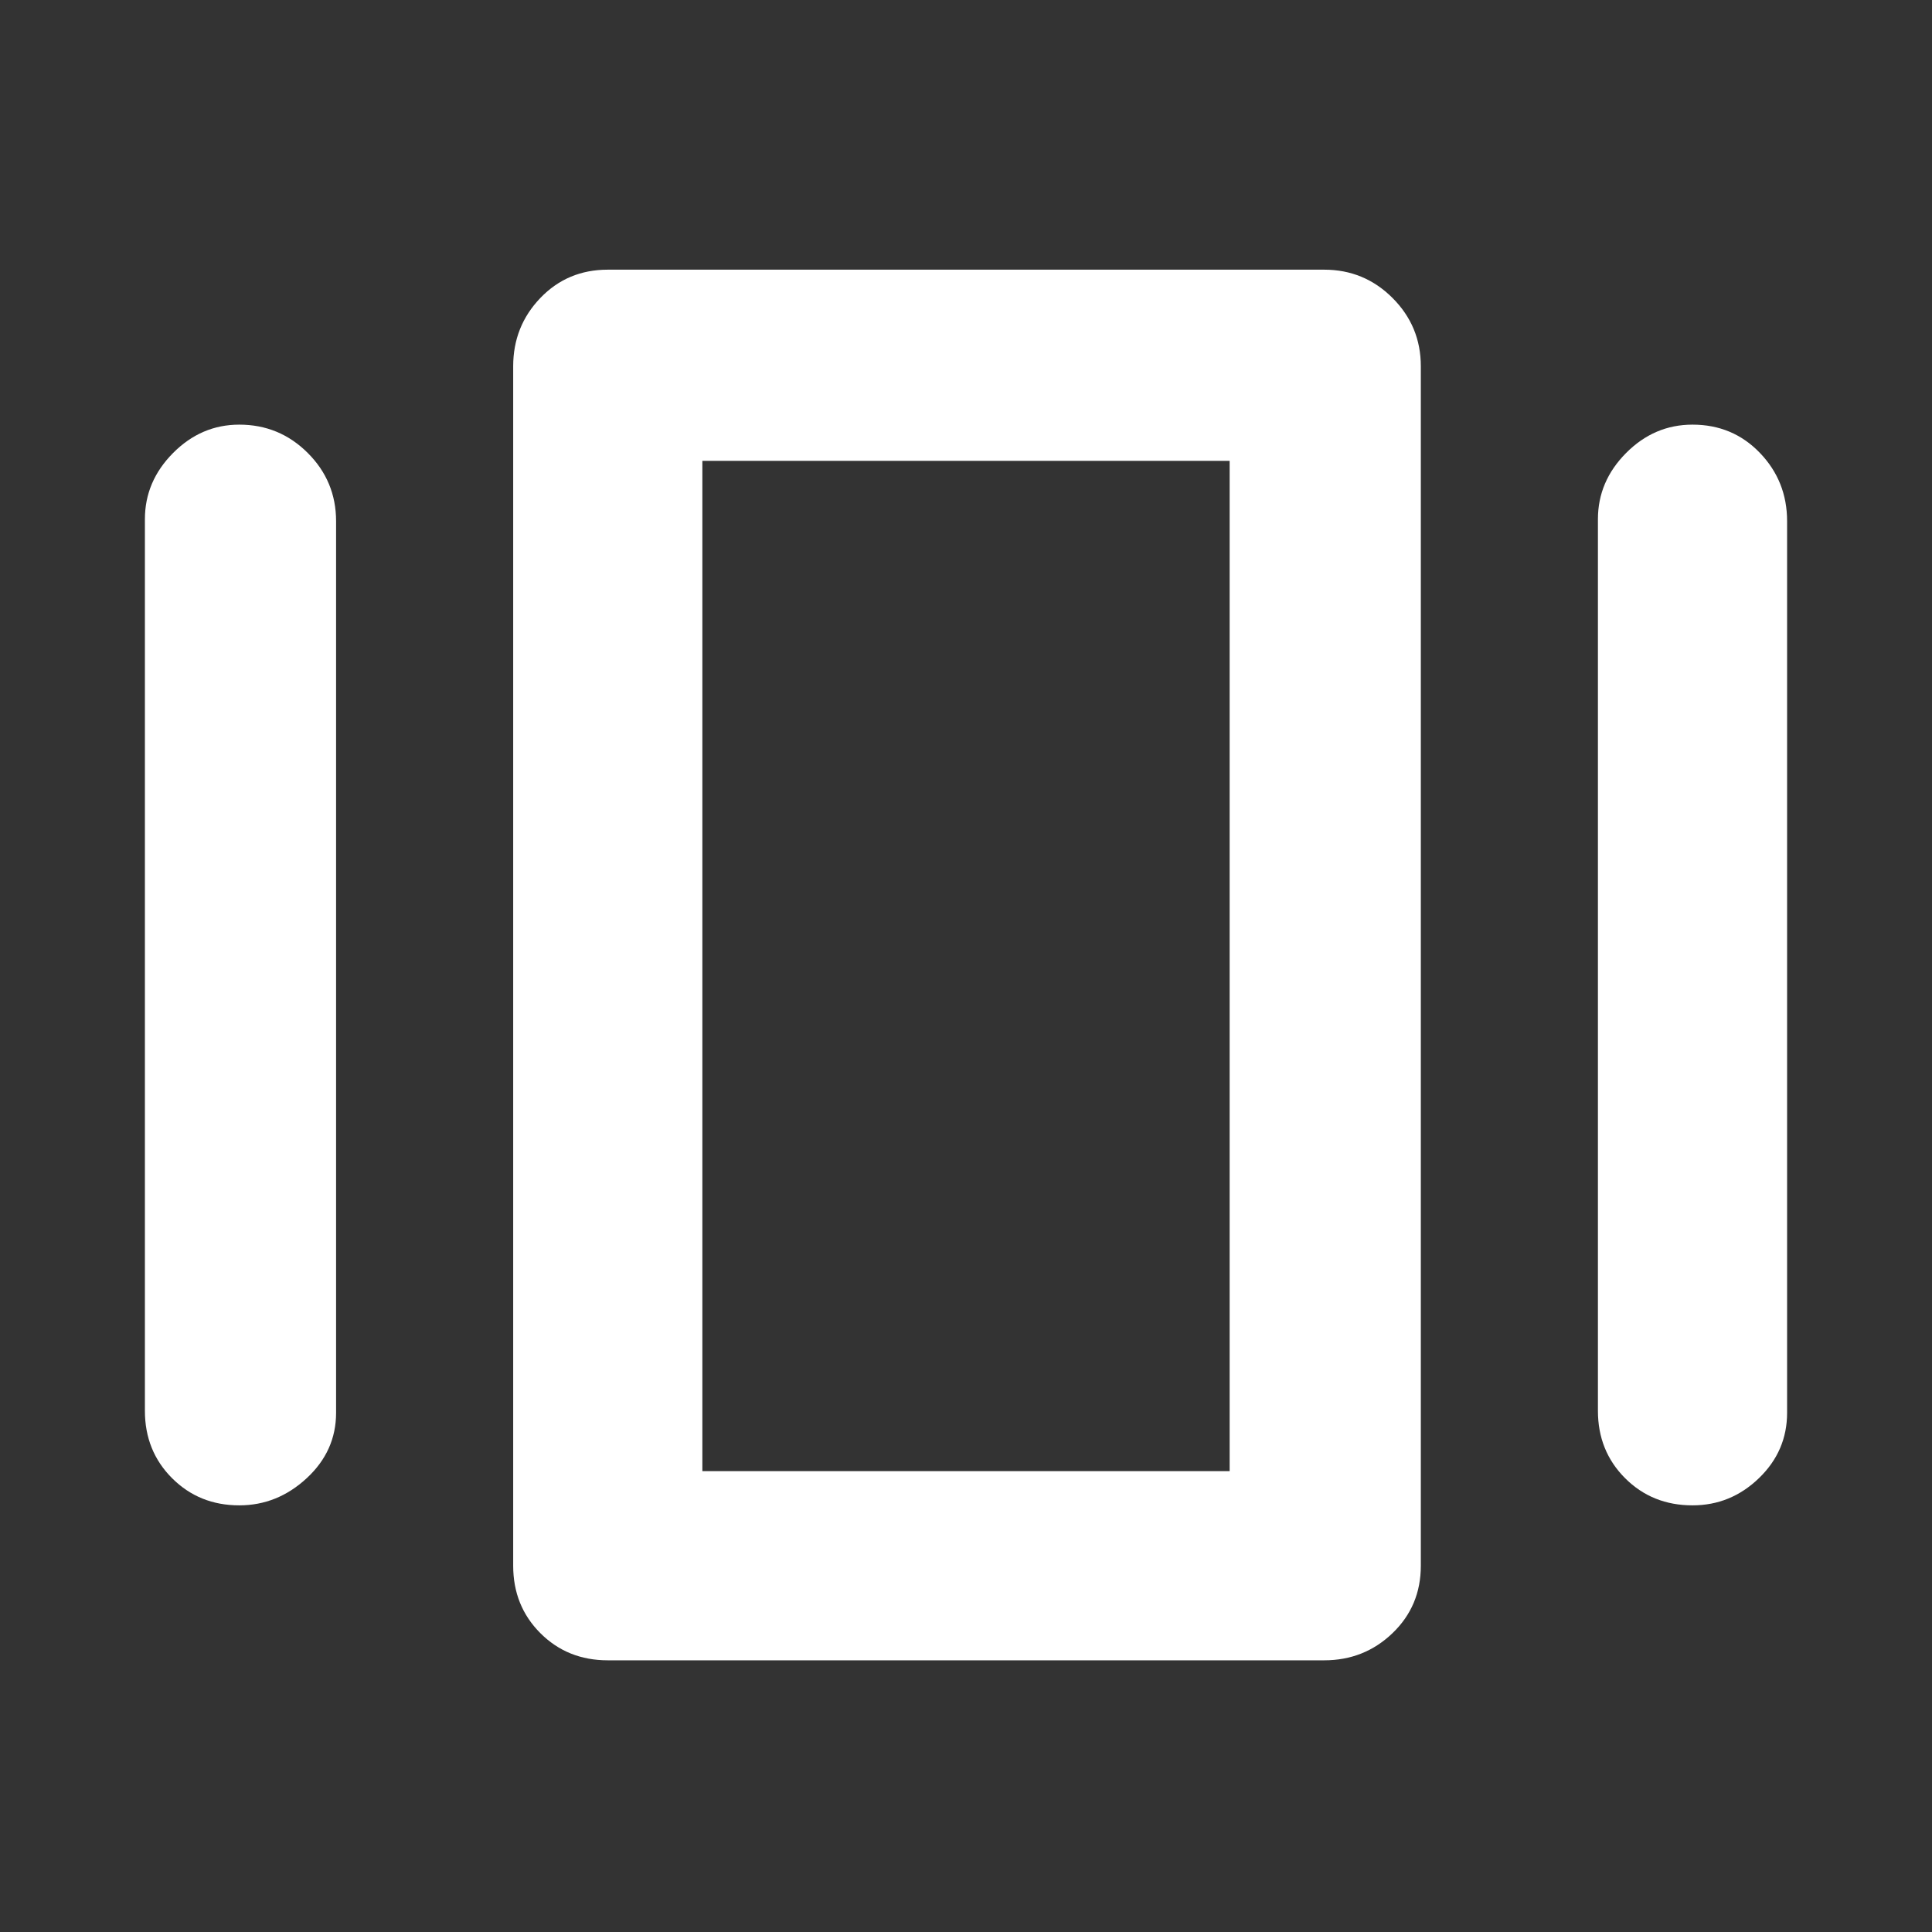 <svg xmlns="http://www.w3.org/2000/svg" height="48" viewBox="0 -960 960 960" width="48"><rect x="0" y="-960" width="960" height="960" fill="#333333" stroke="none"/><path fill="rgb(255, 255, 255)" d="M302-135q-20 0-33.5-13.5T255-182v-596q0-19.88 13.5-33.94Q282-826 302-826h356q19.88 0 33.94 14.06Q706-797.88 706-778v596q0 20-14.06 33.5T658-135H302ZM72-259v-443q0-18.82 14-32.91Q100-749 118.91-749q19.91 0 34 14.06T167-701v443q0 19-14.59 32.5t-33.5 13.5Q99-212 85.5-225.5 72-239 72-259Zm722 0v-443q0-18.82 14-32.91Q822-749 841-749q20 0 33.5 14.06T888-701v443q0 19-14 32.5T841-212q-20 0-33.5-13.5T794-259Zm-445 30h262v-502H349v502Zm0 0v-502 502Z"/></svg>